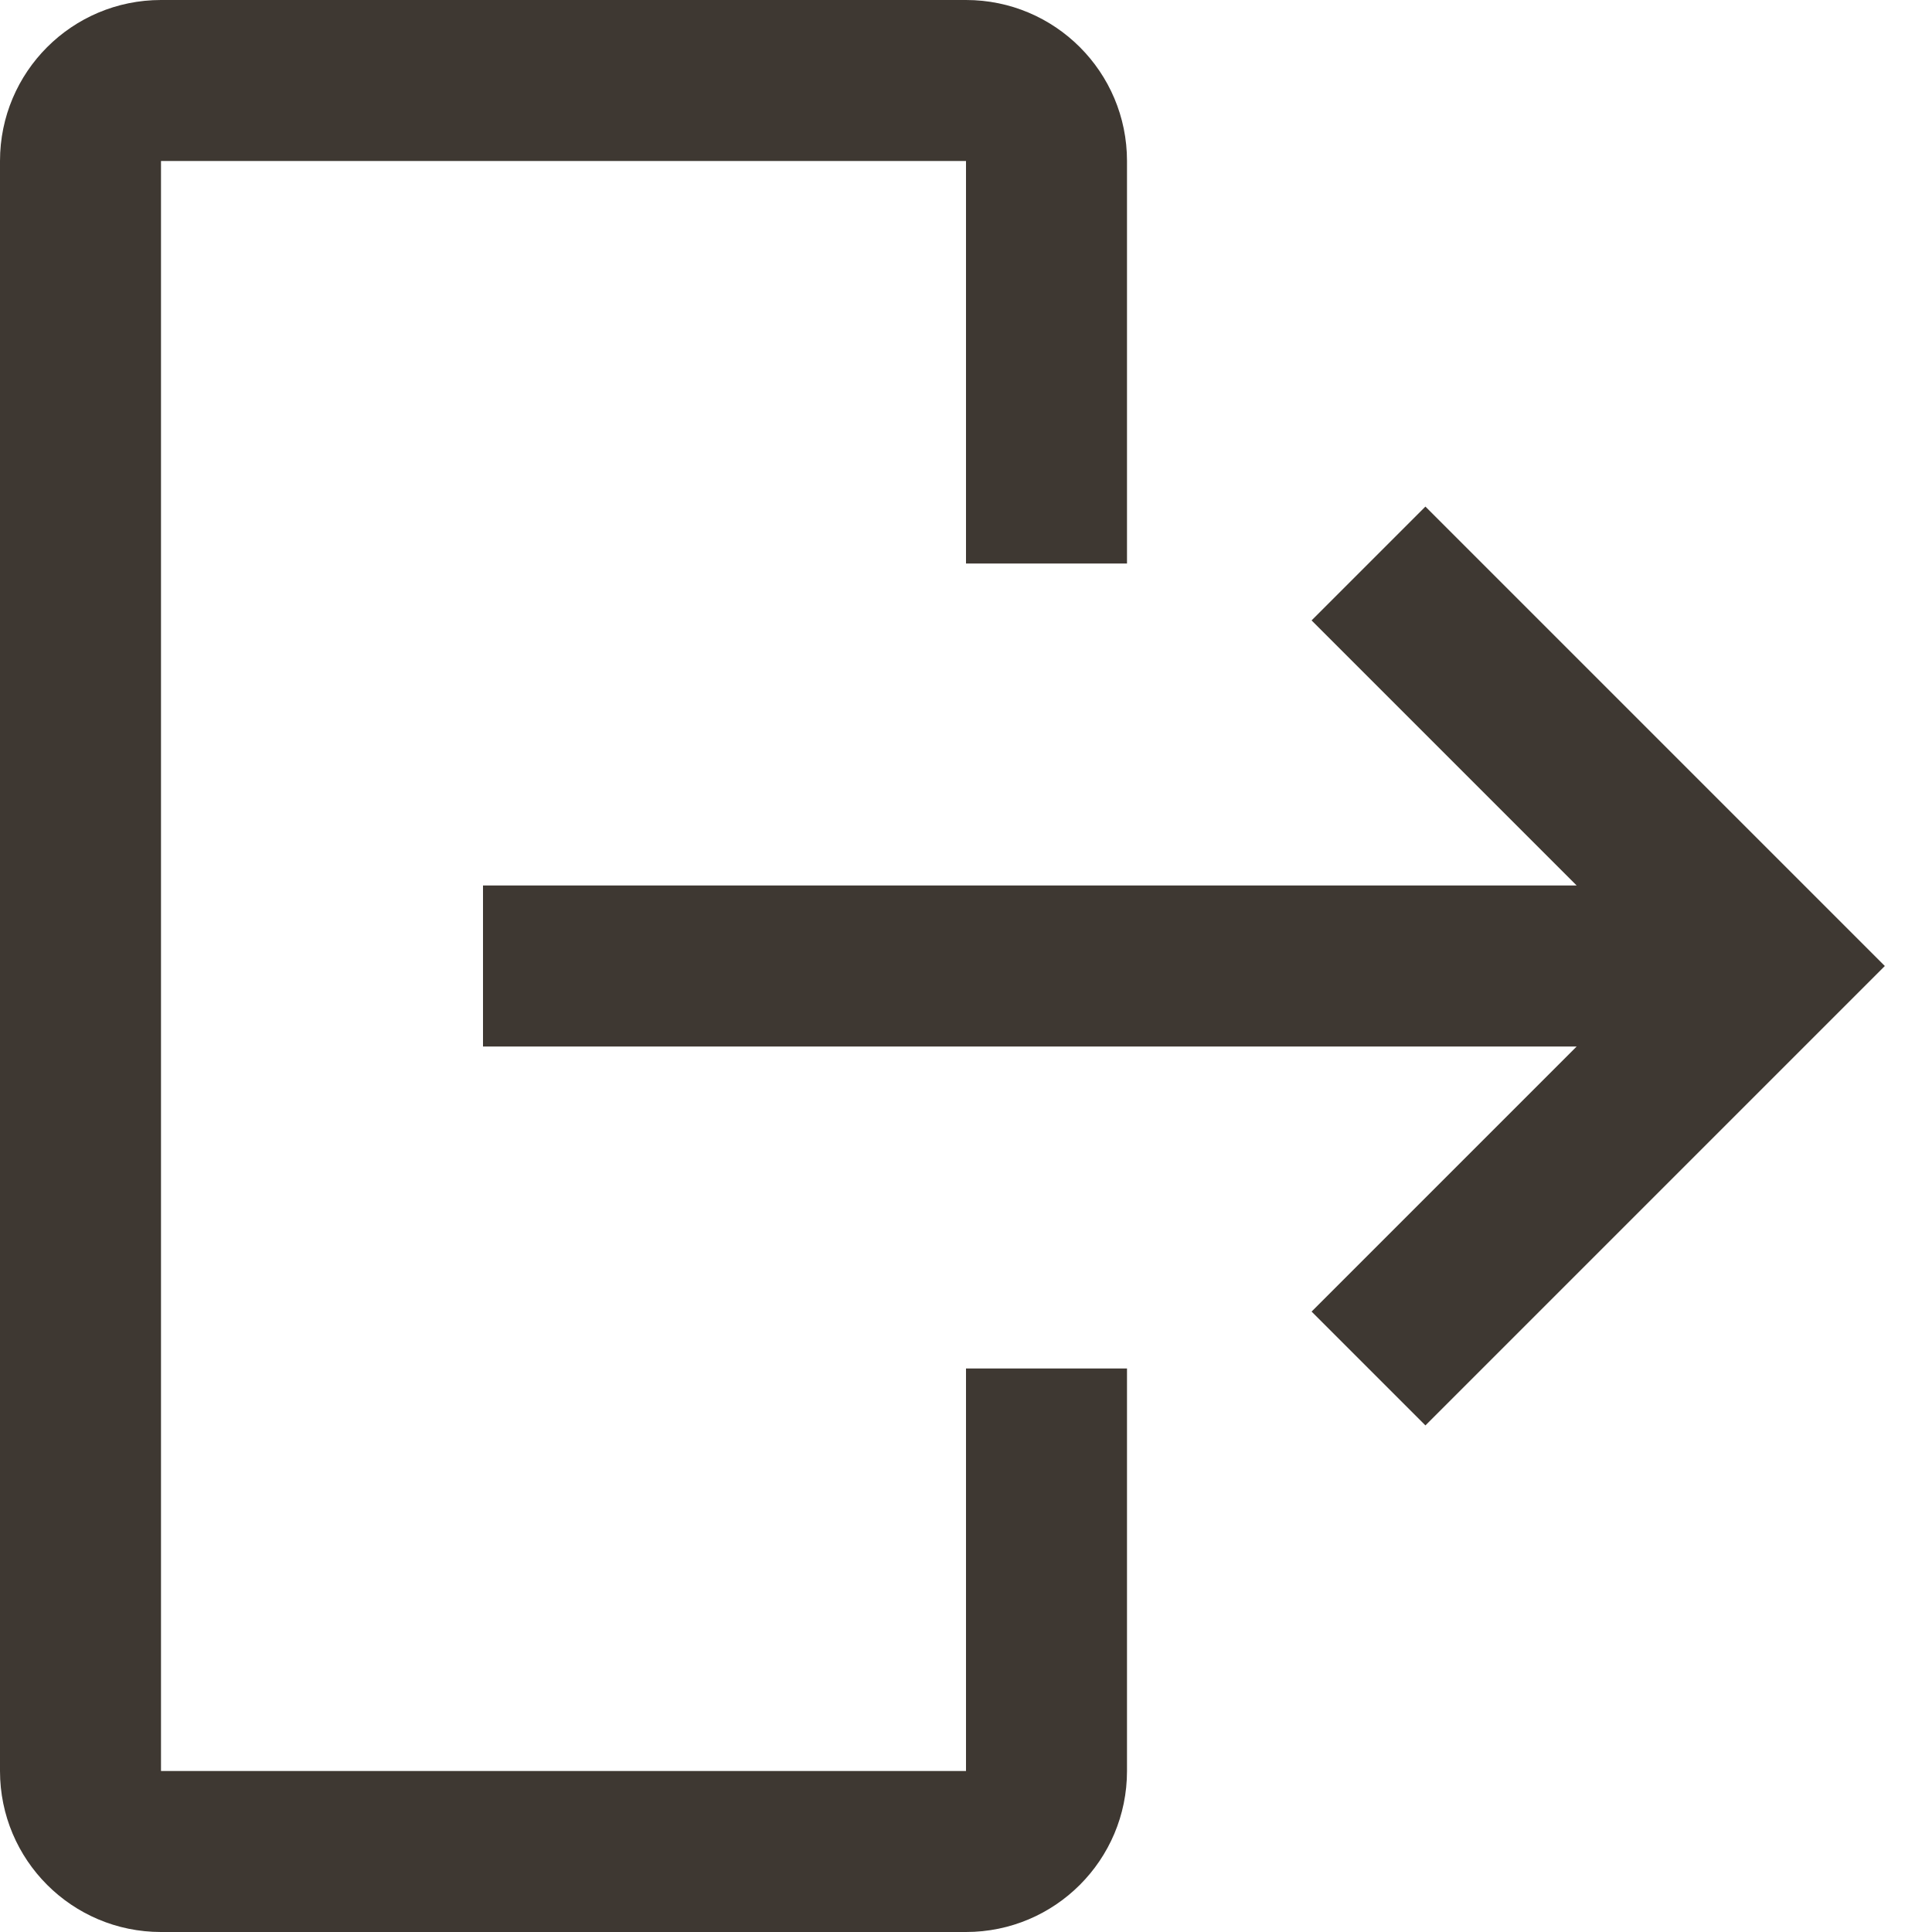<svg width="24" height="24" viewBox="0 0 24 24" fill="none" xmlns="http://www.w3.org/2000/svg">
<path fill-rule="evenodd" clip-rule="evenodd" d="M2 2L2 2V22H12V17H14V22C14 23.105 13.105 24 12 24H2C0.895 24 0 23.105 0 22V2C0 0.895 0.895 0 2 0H12C13.105 0 14 0.895 14 2V7H12L12 2H2ZM19.586 11L16.293 7.707L17.707 6.293L23.414 12L17.707 17.707L16.293 16.293L19.586 13L6 13V11L19.586 11Z" fill="#3E3832"/>
</svg>
